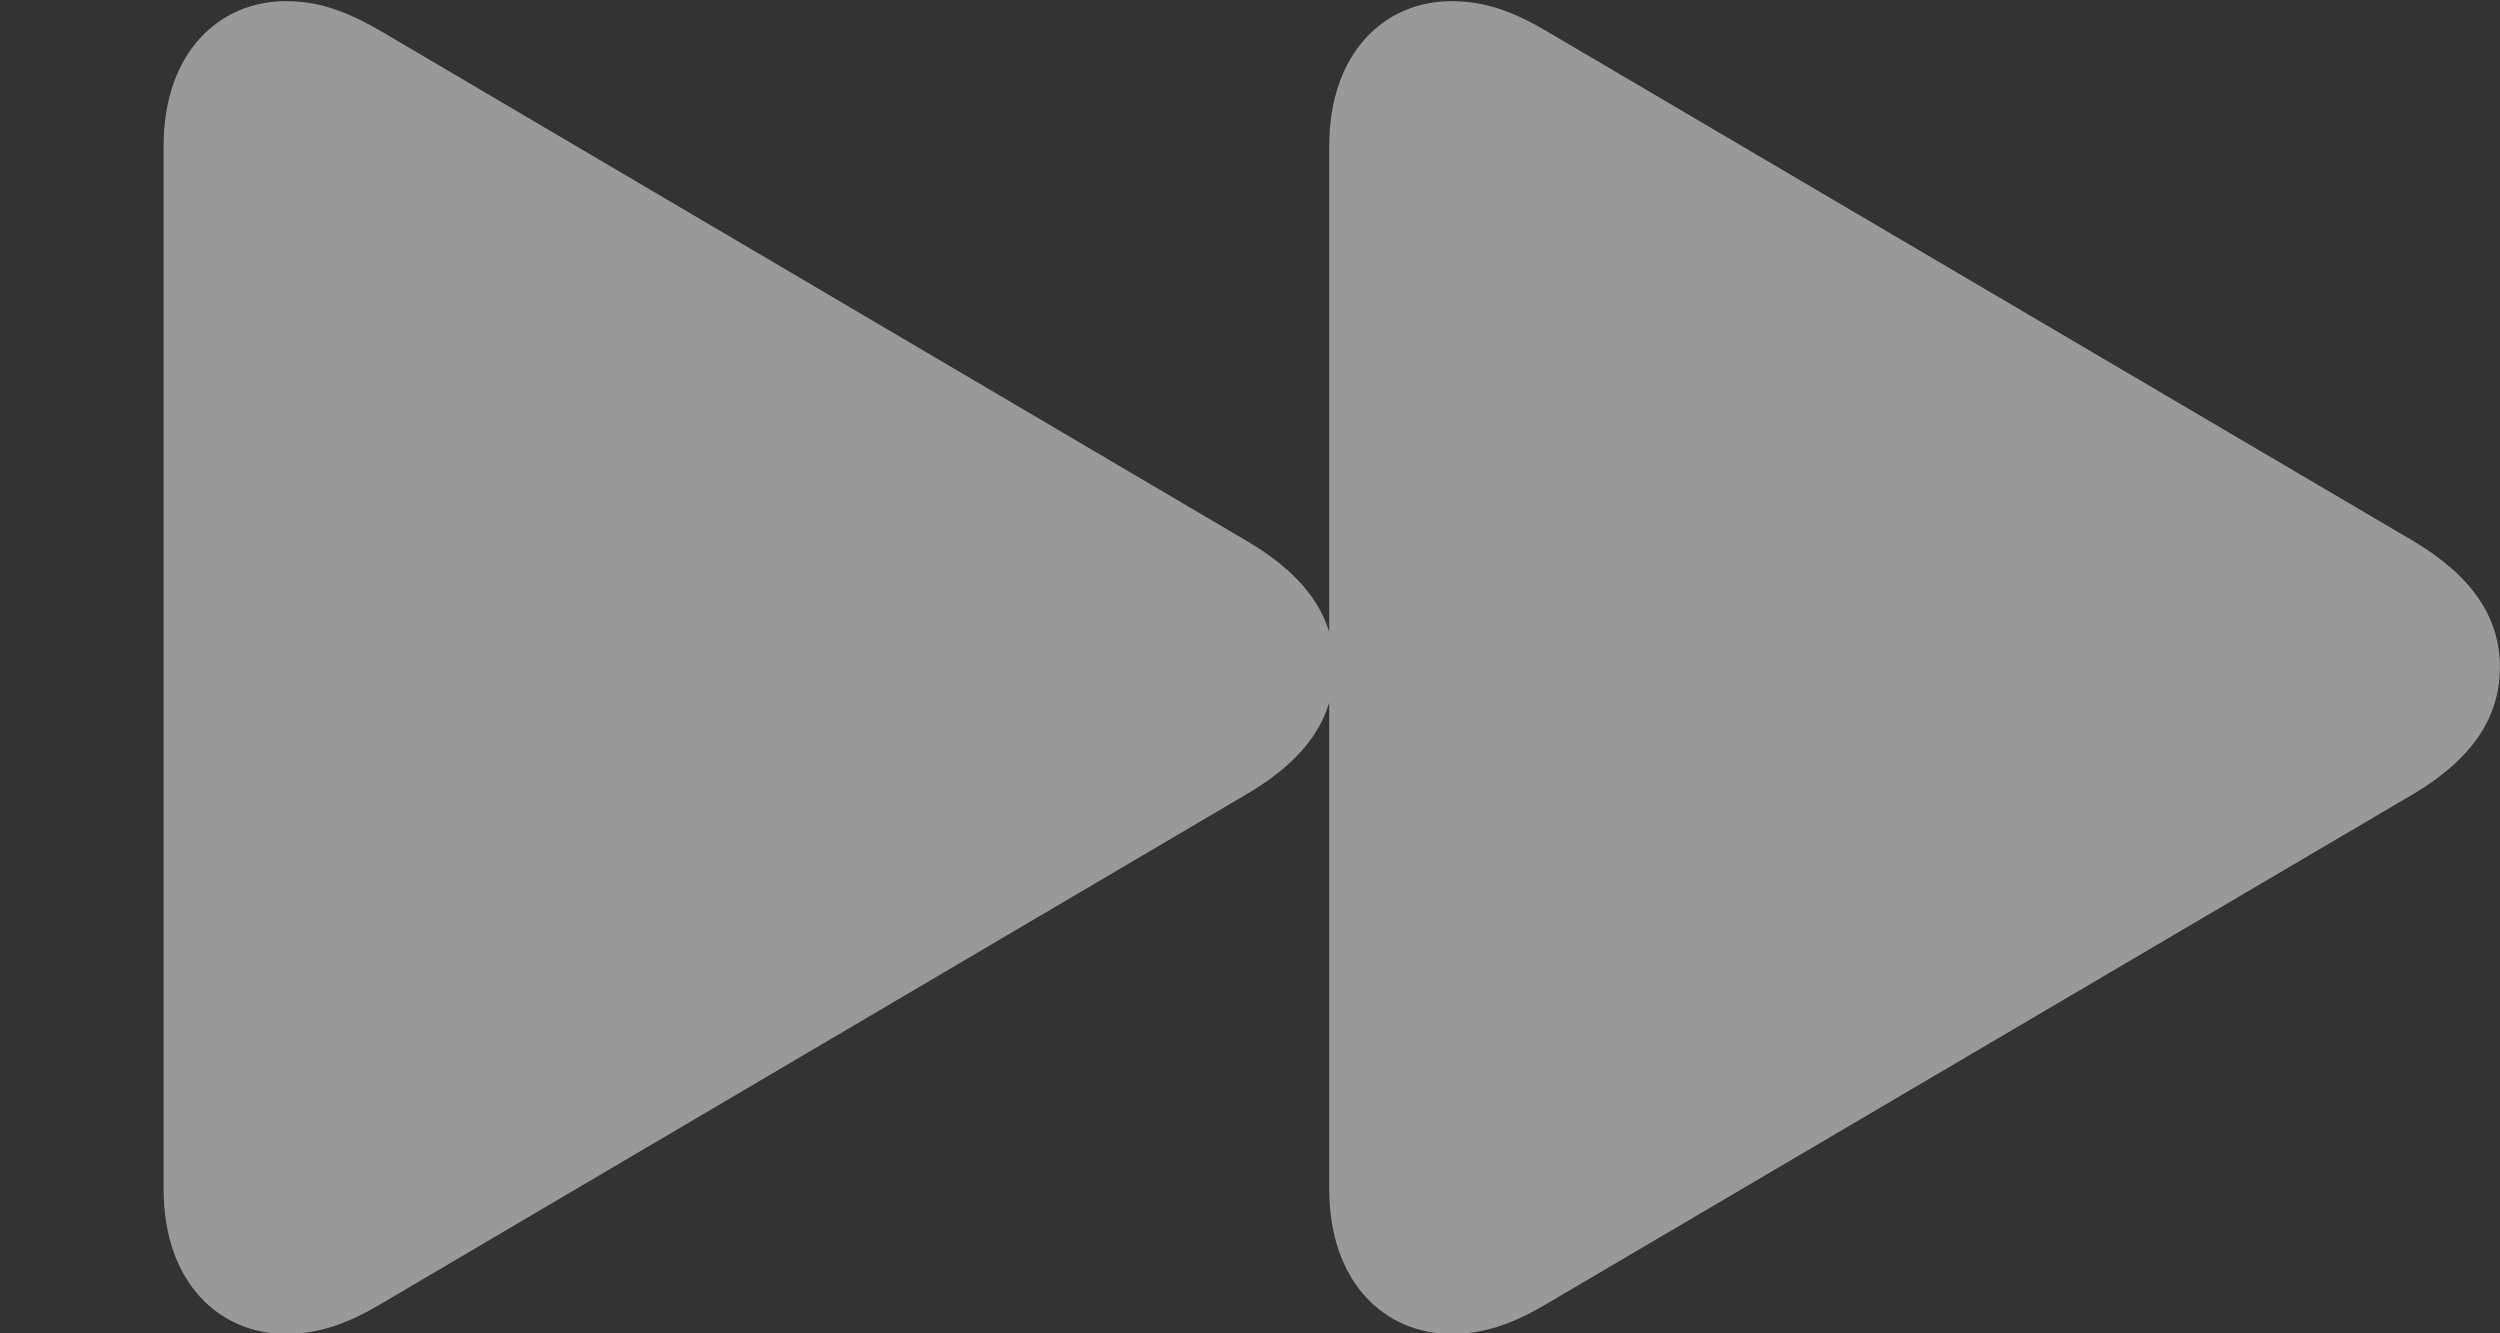 <svg width="45" height="24" viewBox="0 0 45 24" fill="none" xmlns="http://www.w3.org/2000/svg">
<rect x="0" y="0" width="45" height="24" fill="#333333" stroke="none"/>
<g clip-path="url(#clip0_270_727)">
<path d="M5.144 24.01C5.77 24.01 6.289 23.811 6.9 23.445L22.46 14.283C23.544 13.642 24.017 12.893 24.017 12.008C24.017 11.137 23.544 10.389 22.46 9.748L6.9 0.586C6.274 0.22 5.77 0.021 5.144 0.021C3.953 0.021 2.945 0.937 2.945 2.632V21.399C2.945 23.094 3.953 24.01 5.144 24.01ZM26.125 24.01C26.751 24.01 27.27 23.811 27.881 23.445L43.456 14.283C44.525 13.642 44.998 12.893 44.998 12.008C44.998 11.137 44.525 10.389 43.456 9.748L27.881 0.586C27.27 0.22 26.751 0.021 26.125 0.021C24.934 0.021 23.926 0.937 23.926 2.632V21.399C23.926 23.094 24.934 24.01 26.125 24.01Z" fill="white" fill-opacity="0.5"/>
</g>
<defs>
<clipPath id="clip0_270_727">
<rect width="45" height="24.019" fill="white" transform="translate(0 -0.01)"/>
</clipPath>
</defs>
</svg>
